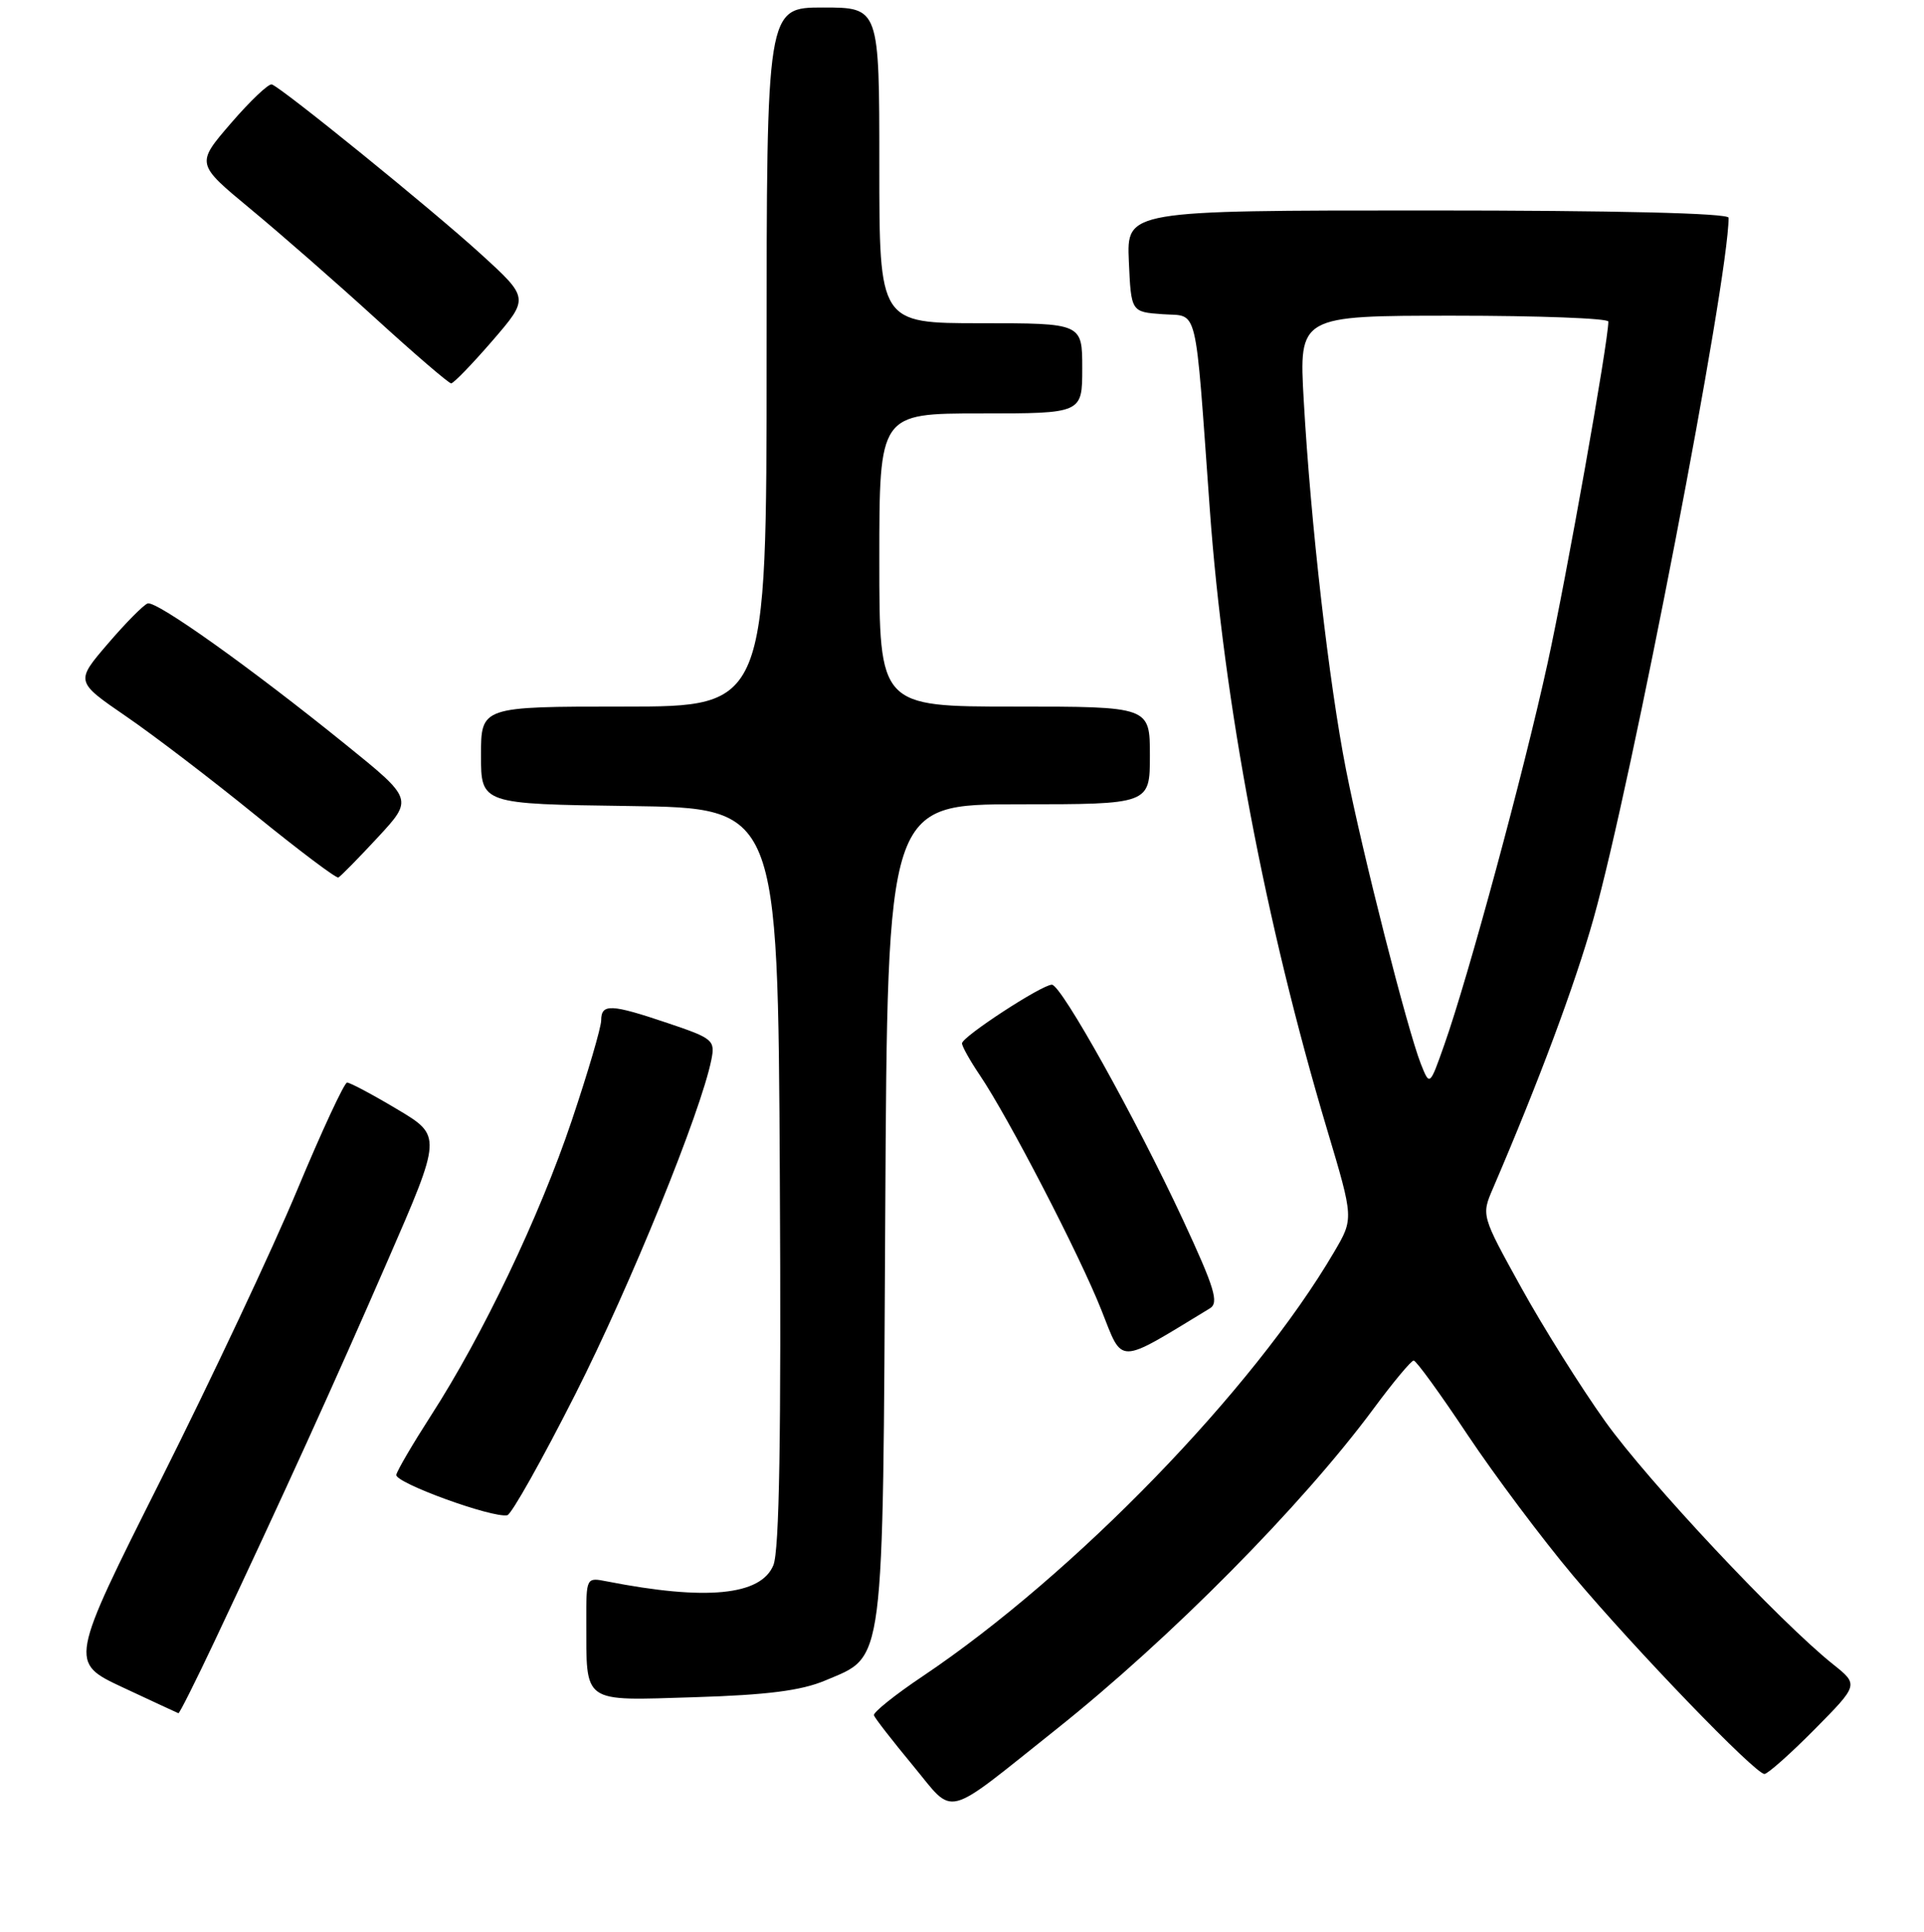 <?xml version="1.0" encoding="UTF-8" standalone="no"?>
<!DOCTYPE svg PUBLIC "-//W3C//DTD SVG 1.1//EN" "http://www.w3.org/Graphics/SVG/1.1/DTD/svg11.dtd" >
<svg xmlns="http://www.w3.org/2000/svg" xmlns:xlink="http://www.w3.org/1999/xlink" version="1.1" viewBox="0 0 256 257">
 <g >
 <path fill="currentColor"
d=" M 140.50 230.09 C 155.72 217.98 173.20 200.32 182.75 187.42 C 185.36 183.89 187.77 181.00 188.10 181.00 C 188.43 181.00 191.65 185.44 195.26 190.87 C 198.88 196.29 205.20 204.73 209.31 209.62 C 217.65 219.53 233.54 236.00 234.77 236.00 C 235.20 236.00 238.21 233.33 241.44 230.07 C 247.31 224.13 247.31 224.13 243.90 221.41 C 236.81 215.76 219.27 197.06 213.59 189.11 C 210.34 184.56 205.30 176.53 202.39 171.26 C 197.10 161.69 197.10 161.69 198.65 158.09 C 204.72 143.96 209.55 131.02 212.03 122.20 C 217.08 104.26 230.00 37.22 230.00 28.97 C 230.00 28.36 215.03 28.00 189.95 28.00 C 149.91 28.00 149.91 28.00 150.20 34.75 C 150.50 41.50 150.50 41.50 154.68 41.80 C 159.51 42.16 158.95 39.82 160.97 67.75 C 162.84 93.62 168.34 122.69 176.59 150.31 C 180.12 162.12 180.12 162.12 177.53 166.53 C 166.79 184.87 142.94 209.46 122.77 223.00 C 119.08 225.47 116.17 227.81 116.28 228.19 C 116.40 228.57 118.74 231.58 121.48 234.89 C 127.13 241.71 125.34 242.16 140.50 230.09 Z  M 28.59 218.25 C 37.67 199.00 44.40 184.22 51.54 167.81 C 58.81 151.12 58.81 151.12 52.83 147.56 C 49.55 145.60 46.55 144.01 46.18 144.02 C 45.81 144.03 42.83 150.44 39.56 158.27 C 36.30 166.10 28.13 183.45 21.42 196.83 C 9.21 221.15 9.21 221.15 16.35 224.49 C 20.28 226.33 23.61 227.87 23.74 227.92 C 23.88 227.96 26.06 223.61 28.59 218.25 Z  M 109.79 223.57 C 117.77 220.19 117.46 222.61 117.79 161.25 C 118.08 107.00 118.08 107.00 135.54 107.00 C 153.00 107.00 153.00 107.00 153.00 100.50 C 153.00 94.00 153.00 94.00 135.00 94.00 C 117.00 94.00 117.00 94.00 117.00 74.50 C 117.00 55.00 117.00 55.00 130.50 55.00 C 144.00 55.00 144.00 55.00 144.00 49.00 C 144.00 43.00 144.00 43.00 130.50 43.00 C 117.00 43.00 117.00 43.00 117.00 22.00 C 117.00 1.00 117.00 1.00 109.50 1.00 C 102.00 1.00 102.00 1.00 102.00 47.50 C 102.00 94.00 102.00 94.00 83.00 94.00 C 64.00 94.00 64.00 94.00 64.00 100.48 C 64.00 106.96 64.00 106.96 83.75 107.23 C 103.50 107.50 103.50 107.50 103.76 156.50 C 103.95 191.06 103.70 206.30 102.90 208.23 C 101.24 212.26 93.95 212.97 80.75 210.38 C 78.00 209.84 78.00 209.84 78.01 215.67 C 78.04 226.77 77.30 226.25 92.39 225.79 C 102.11 225.49 106.61 224.91 109.79 223.57 Z  M 76.57 185.44 C 83.89 170.98 93.26 147.93 94.65 140.99 C 95.17 138.39 94.88 138.14 88.91 136.13 C 81.27 133.55 80.00 133.49 79.99 135.75 C 79.98 136.71 78.21 142.73 76.06 149.12 C 71.79 161.82 64.22 177.67 57.35 188.31 C 54.94 192.06 52.85 195.61 52.73 196.20 C 52.51 197.25 65.50 201.98 67.50 201.58 C 68.05 201.47 72.13 194.21 76.57 185.44 Z  M 160.98 174.06 C 162.21 173.31 161.63 171.39 157.41 162.30 C 151.16 148.87 141.21 131.00 139.96 131.00 C 138.62 131.00 128.00 137.93 128.00 138.80 C 128.00 139.20 129.06 141.10 130.36 143.02 C 134.15 148.62 143.63 166.92 146.54 174.27 C 149.47 181.64 148.47 181.66 160.98 174.06 Z  M 50.26 111.41 C 54.98 106.31 54.98 106.31 45.98 99.04 C 33.33 88.81 20.81 79.90 19.65 80.28 C 19.11 80.46 16.72 82.87 14.35 85.64 C 10.03 90.67 10.03 90.67 16.76 95.29 C 20.47 97.83 28.22 103.75 34.00 108.45 C 39.78 113.14 44.73 116.87 45.02 116.74 C 45.30 116.61 47.66 114.21 50.26 111.41 Z  M 65.52 45.33 C 70.41 39.66 70.41 39.66 63.96 33.78 C 57.45 27.85 37.57 11.73 36.17 11.23 C 35.75 11.09 33.31 13.40 30.74 16.38 C 26.07 21.79 26.07 21.79 33.28 27.76 C 37.25 31.04 44.76 37.61 49.97 42.36 C 55.18 47.11 59.71 51.00 60.03 51.00 C 60.35 51.00 62.82 48.45 65.52 45.33 Z  M 189.05 141.53 C 187.25 136.94 181.32 113.66 179.10 102.42 C 176.83 90.90 174.40 69.68 173.47 53.25 C 172.83 42.00 172.83 42.00 193.42 42.00 C 204.74 42.00 214.00 42.35 214.00 42.78 C 214.00 45.44 208.44 76.71 205.92 88.21 C 202.72 102.84 195.39 129.89 192.17 139.00 C 190.23 144.50 190.23 144.50 189.05 141.53 Z "/>
</g>
</svg>